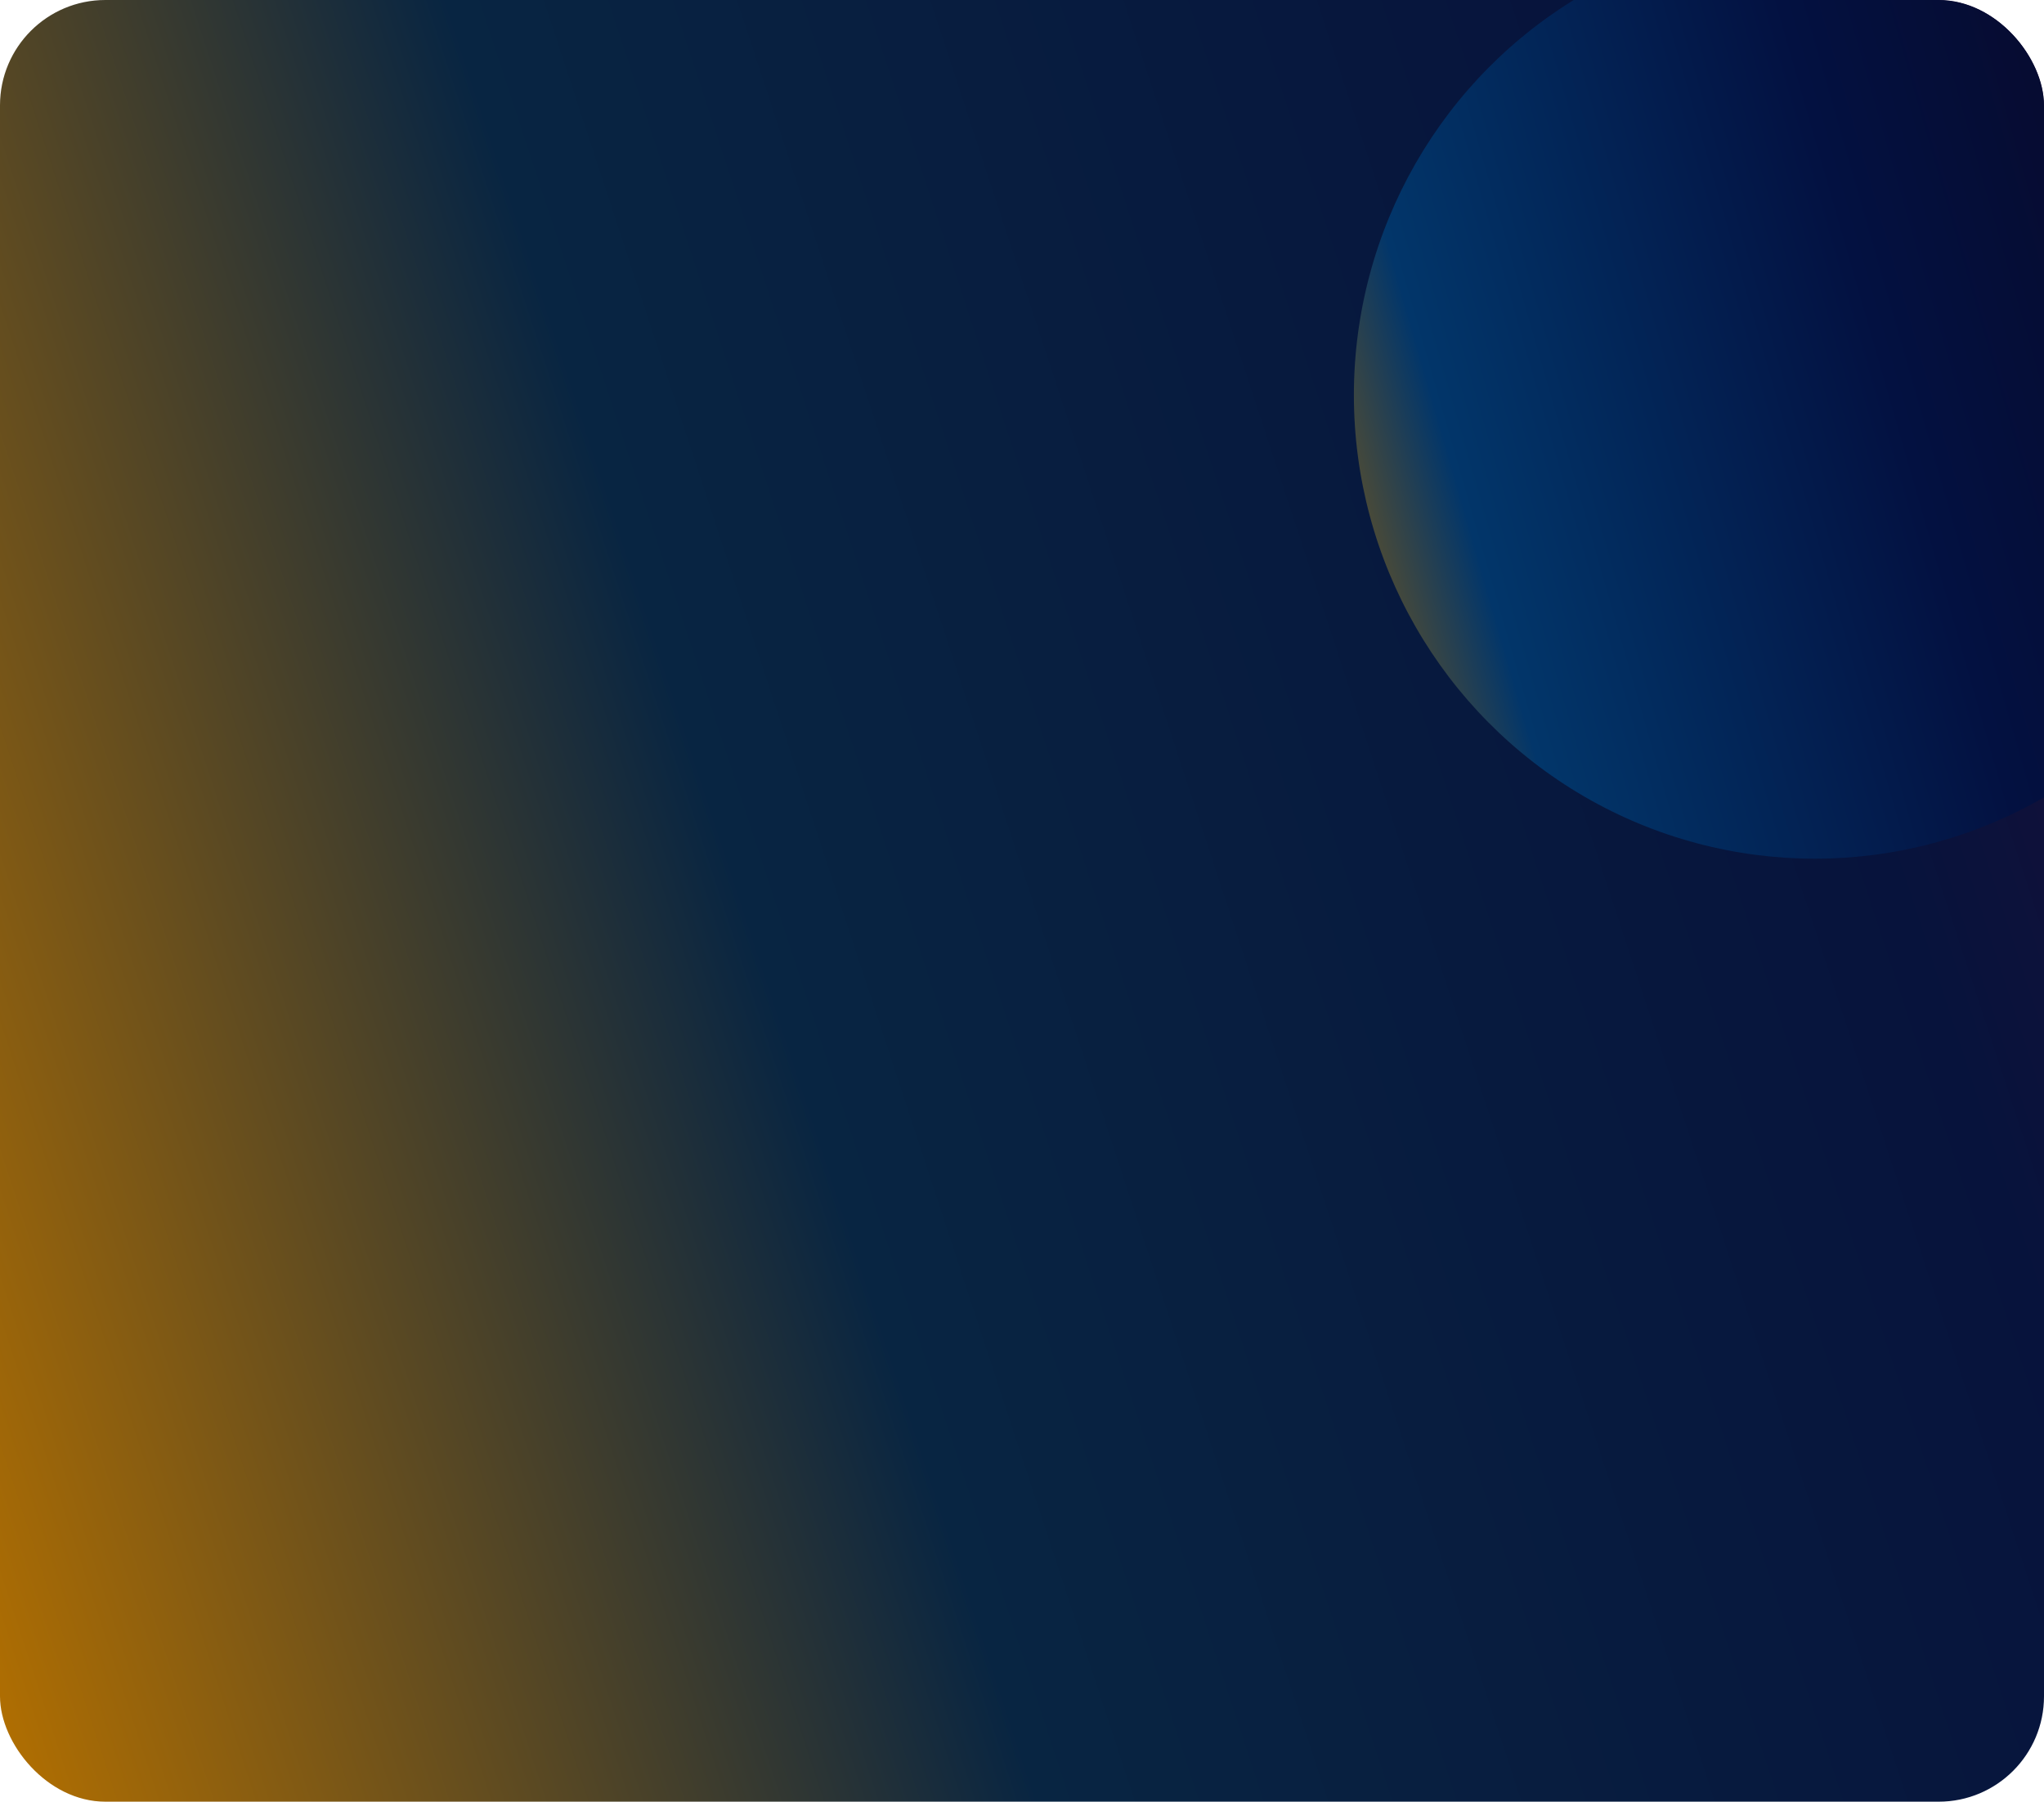 <svg width="388" height="342" viewBox="0 0 388 342" fill="none" xmlns="http://www.w3.org/2000/svg">
<g clip-path="url(#clip0_662_12860)">
<rect width="388" height="342" rx="20" fill="url(#paint0_linear_662_12860)"/>
<g filter="url(#filter0_d_662_12860)">
<ellipse cx="344.5" cy="59" rx="87.5" ry="88" fill="url(#paint1_linear_662_12860)"/>
</g>
</g>
<defs>
<filter id="filter0_d_662_12860" x="220" y="-50" width="249" height="250" filterUnits="userSpaceOnUse" color-interpolation-filters="sRGB">
<feFlood flood-opacity="0" result="BackgroundImageFix"/>
<feColorMatrix in="SourceAlpha" type="matrix" values="0 0 0 0 0 0 0 0 0 0 0 0 0 0 0 0 0 0 127 0" result="hardAlpha"/>
<feOffset dy="16"/>
<feGaussianBlur stdDeviation="18.5"/>
<feComposite in2="hardAlpha" operator="out"/>
<feColorMatrix type="matrix" values="0 0 0 0 0 0 0 0 0 0 0 0 0 0 0 0 0 0 0.25 0"/>
<feBlend mode="normal" in2="BackgroundImageFix" result="effect1_dropShadow_662_12860"/>
<feBlend mode="normal" in="SourceGraphic" in2="effect1_dropShadow_662_12860" result="shape"/>
</filter>
<linearGradient id="paint0_linear_662_12860" x1="-5.78165e-06" y1="342" x2="451.601" y2="193.775" gradientUnits="userSpaceOnUse">
<stop stop-color="#B47000"/>
<stop offset="0.394" stop-color="#082542"/>
<stop offset="0.834" stop-color="#07133C"/>
<stop offset="0.966" stop-color="#170F38"/>
</linearGradient>
<linearGradient id="paint1_linear_662_12860" x1="257" y1="147" x2="465.385" y2="87.055" gradientUnits="userSpaceOnUse">
<stop stop-color="#996000"/>
<stop offset="0.178" stop-color="#02366A"/>
<stop offset="0.567" stop-color="#031141"/>
<stop offset="1" stop-color="#0A051F"/>
</linearGradient>
<clipPath id="clip0_662_12860">
<rect width="388" height="342" rx="20" fill="white"/>
</clipPath>
</defs>
</svg>
